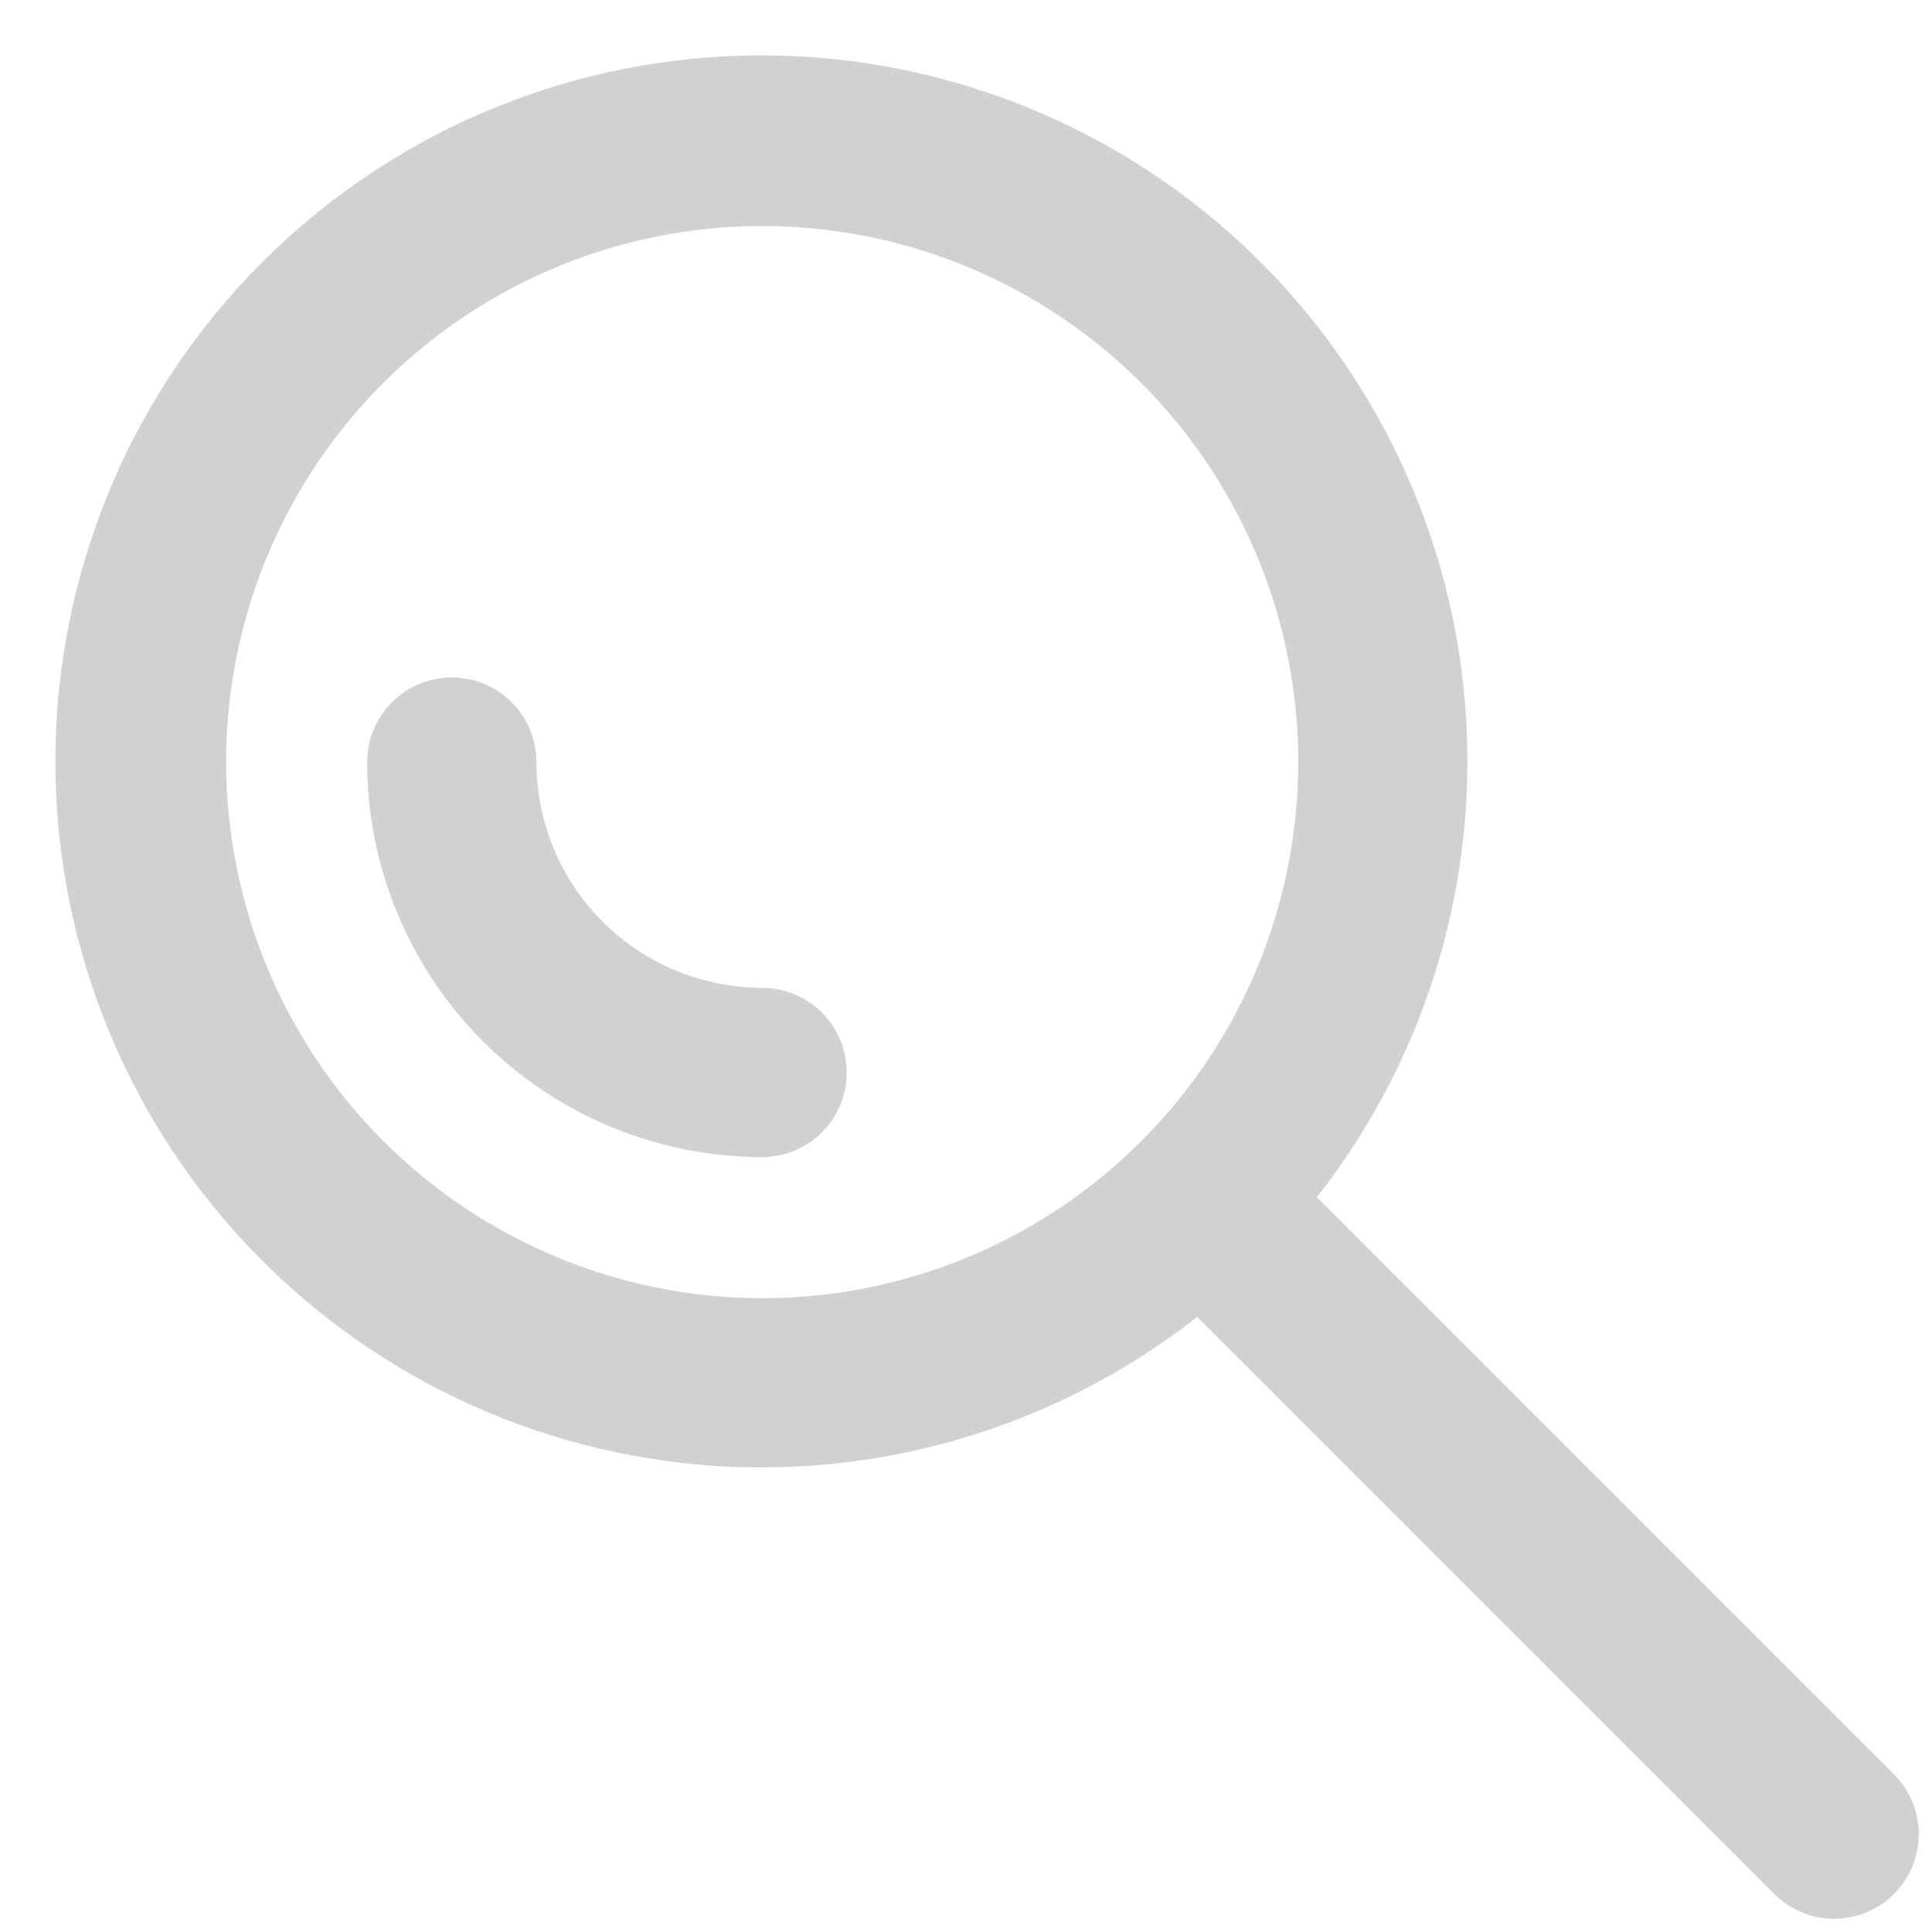 <svg width="34" height="34" viewBox="0 0 34 34" fill="none" xmlns="http://www.w3.org/2000/svg">
<path d="M13.412 17.384C12.359 17.383 11.349 16.964 10.605 16.219C9.86 15.475 9.441 14.465 9.44 13.412C9.44 13.017 9.283 12.638 9.004 12.359C8.724 12.079 8.345 11.922 7.95 11.922C7.555 11.922 7.177 12.079 6.897 12.359C6.618 12.638 6.461 13.017 6.461 13.412C6.463 15.255 7.196 17.022 8.499 18.325C9.802 19.628 11.569 20.361 13.412 20.363C13.807 20.363 14.186 20.206 14.465 19.927C14.745 19.647 14.901 19.268 14.901 18.873C14.901 18.478 14.745 18.1 14.465 17.82C14.186 17.541 13.807 17.384 13.412 17.384V17.384Z" fill="#D1D1D1"/>
<path d="M33.331 31.225L23.175 21.069C25.129 18.578 26.059 15.435 25.774 12.281C25.489 9.128 24.011 6.202 21.642 4.102C19.273 2.002 16.191 0.885 13.027 0.98C9.862 1.075 6.853 2.375 4.614 4.614C2.375 6.853 1.075 9.862 0.98 13.026C0.885 16.191 2.002 19.273 4.102 21.642C6.203 24.011 9.128 25.489 12.282 25.774C15.435 26.059 18.578 25.129 21.069 23.175L31.225 33.331C31.504 33.61 31.883 33.767 32.278 33.767C32.673 33.767 33.052 33.61 33.331 33.331C33.61 33.052 33.767 32.673 33.767 32.278C33.767 31.883 33.61 31.504 33.331 31.225V31.225ZM3.979 13.412C3.979 11.546 4.532 9.722 5.569 8.171C6.606 6.619 8.079 5.41 9.803 4.696C11.527 3.982 13.424 3.795 15.254 4.159C17.084 4.523 18.765 5.422 20.084 6.741C21.403 8.06 22.302 9.741 22.666 11.572C23.03 13.402 22.843 15.298 22.129 17.022C21.415 18.746 20.206 20.219 18.654 21.256C17.103 22.293 15.279 22.846 13.413 22.846C10.912 22.843 8.514 21.849 6.745 20.08C4.977 18.311 3.982 15.913 3.979 13.412V13.412Z" fill="#D1D1D1"/>
</svg>
